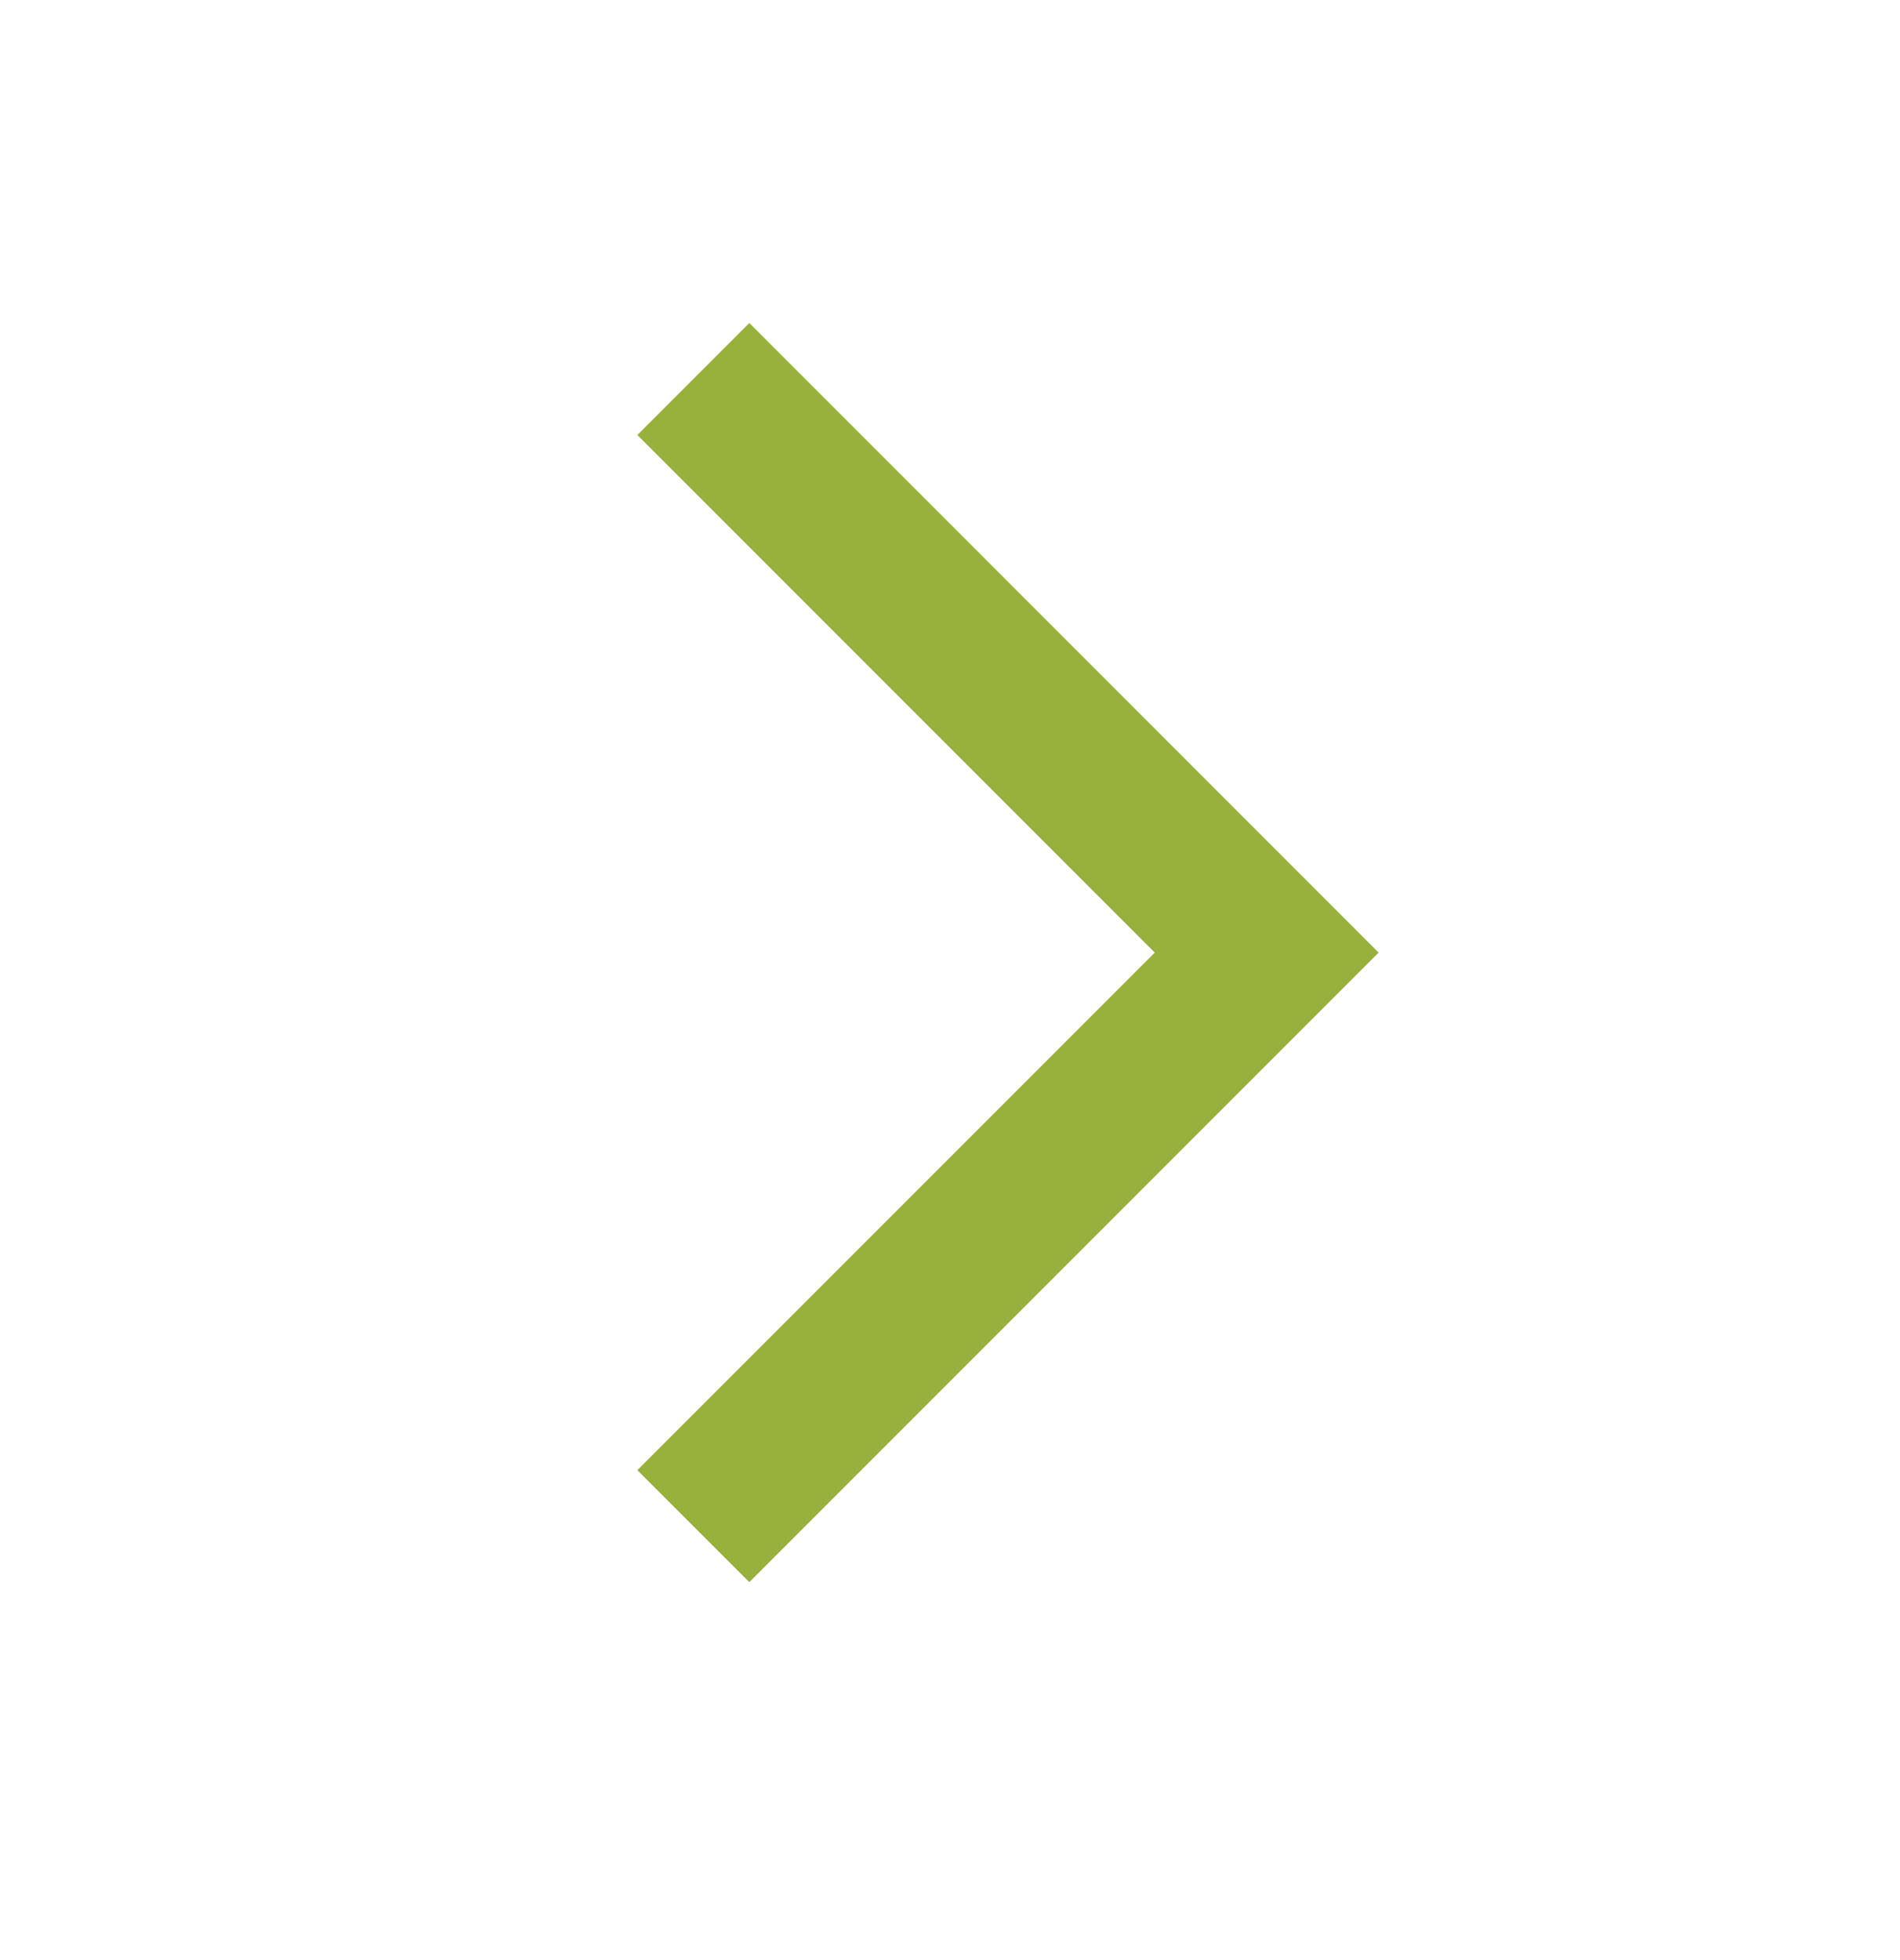 <svg width="32" height="33" viewBox="0 0 32 33" fill="none" xmlns="http://www.w3.org/2000/svg">
<path fill-rule="evenodd" clip-rule="evenodd" d="M23.219 16.038L12.62 5.438L10.734 7.324L19.448 16.038L10.734 24.752L12.62 26.637L23.219 16.038Z" fill="#97B13C"/>
</svg>
